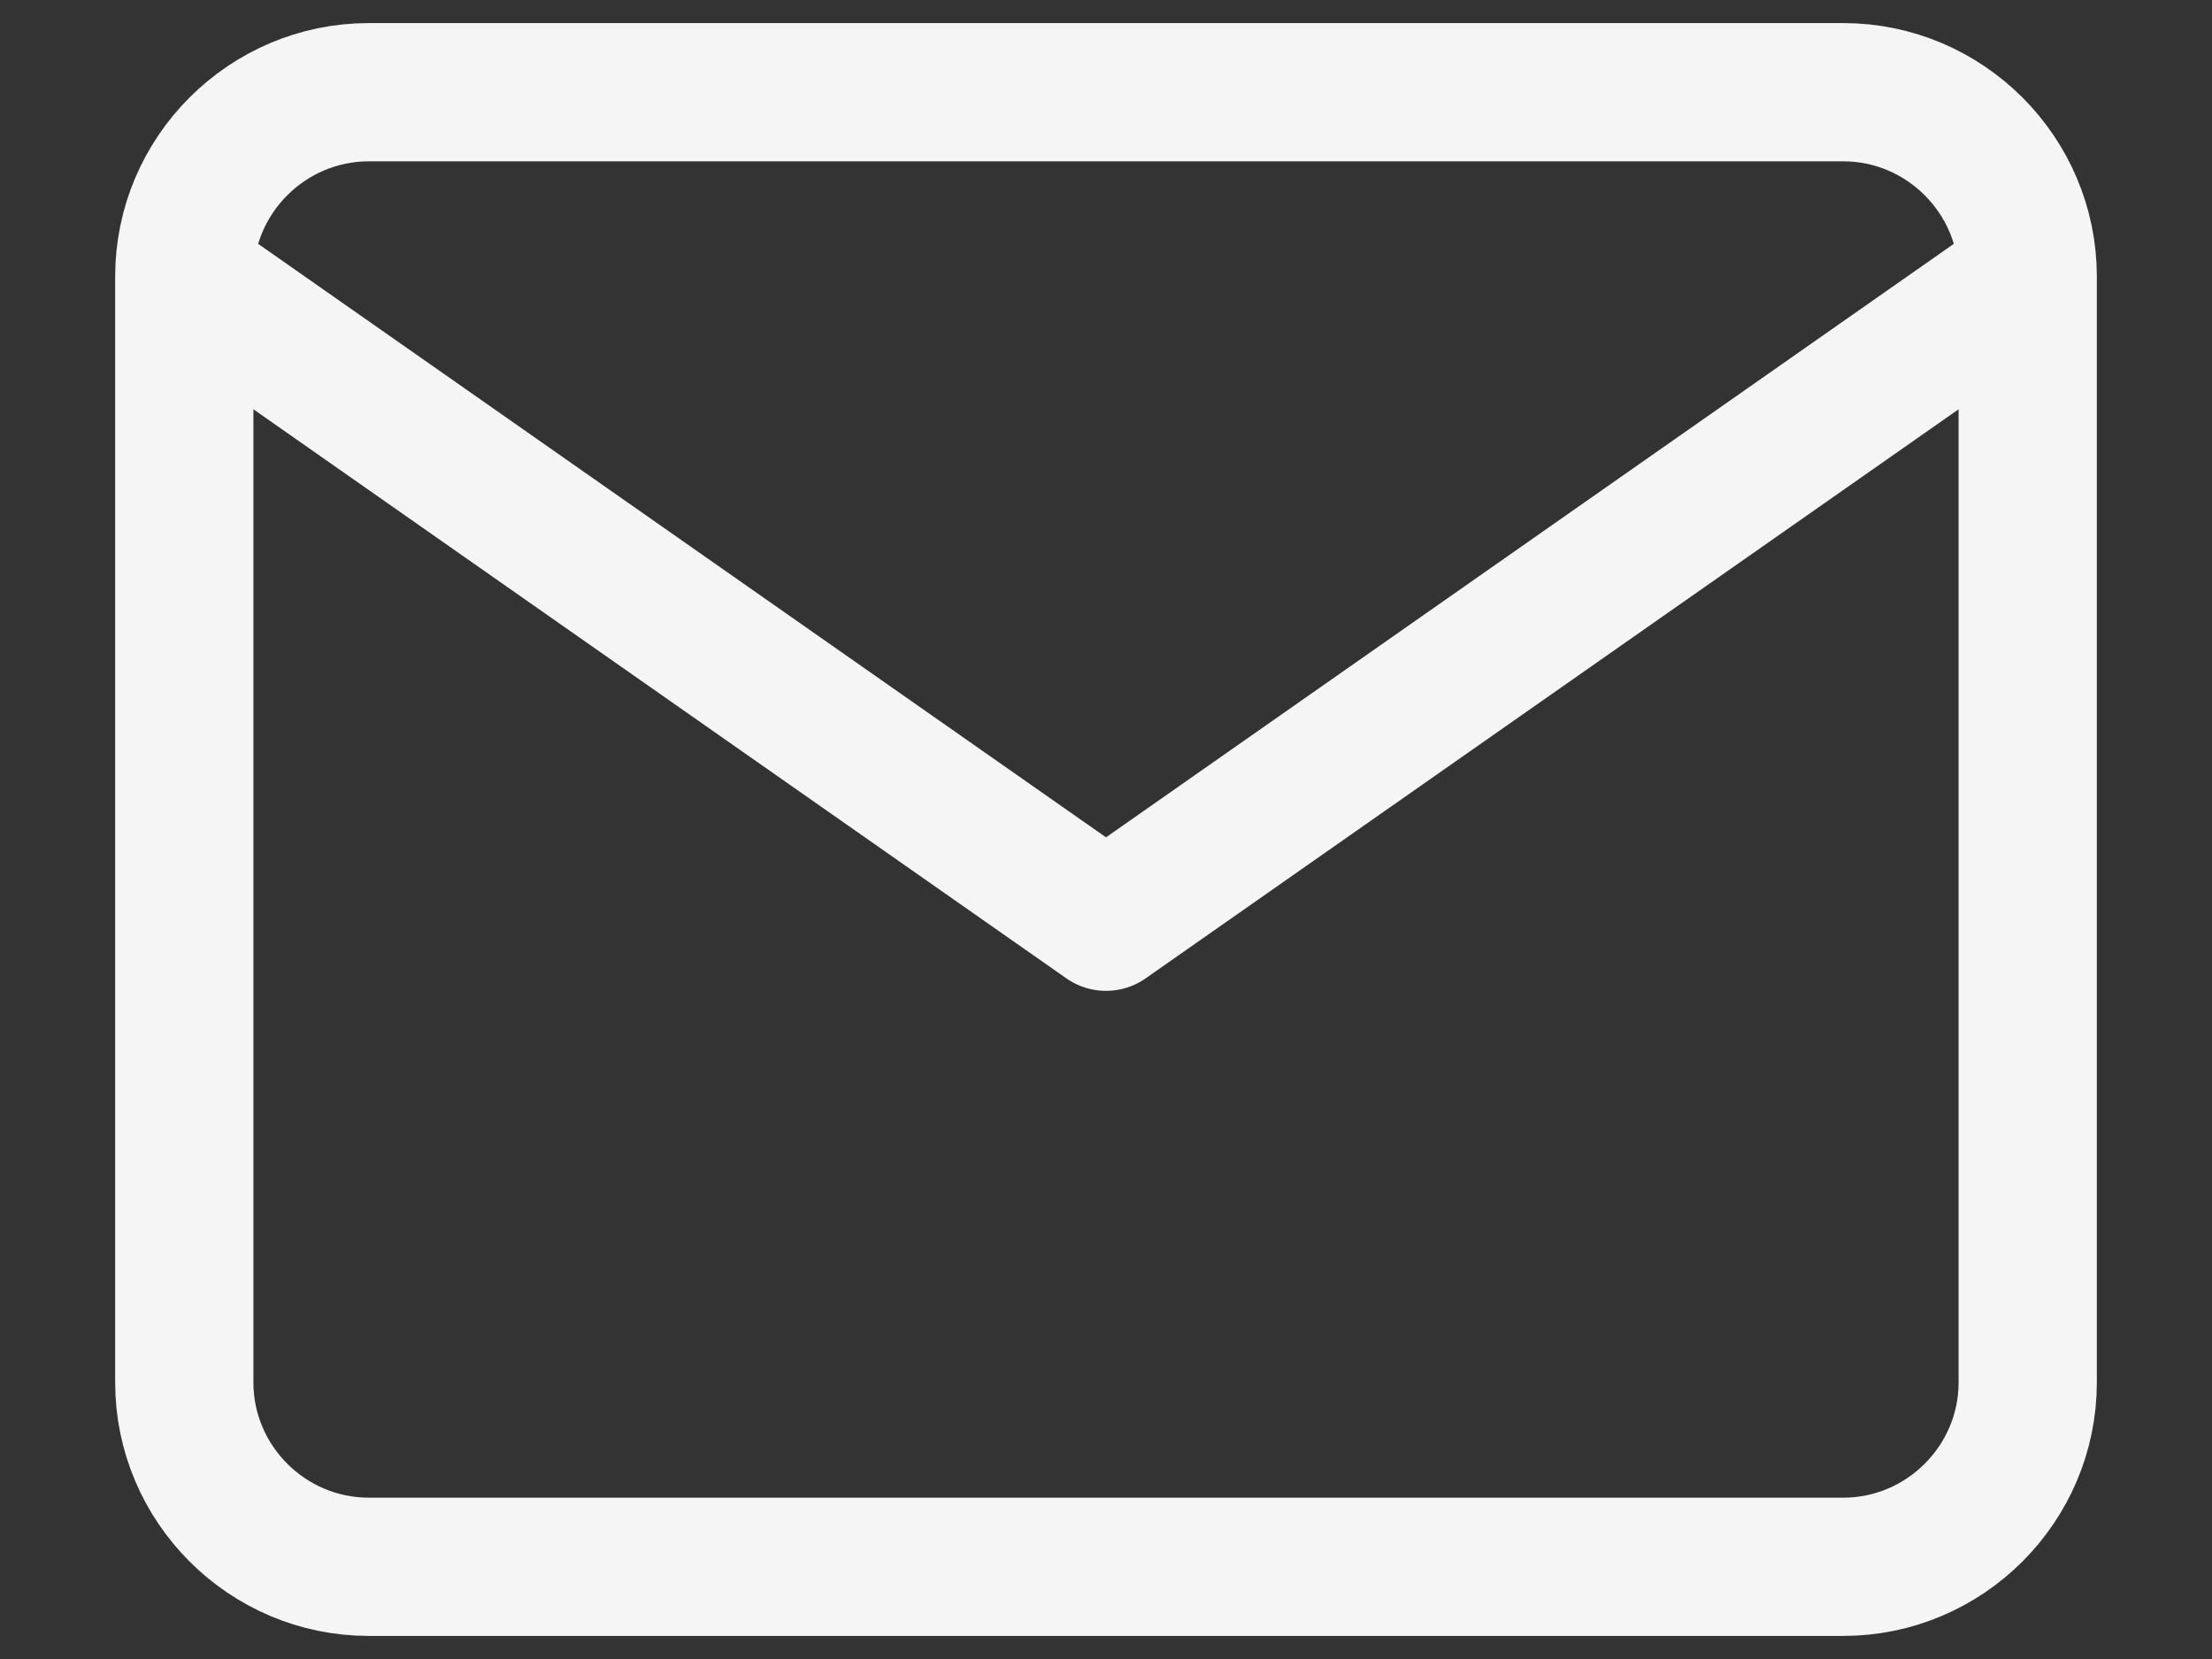 <svg width="16" height="12" viewBox="0 0 16 12" fill="none" xmlns="http://www.w3.org/2000/svg">
<rect x="0" y="0" width="16" height="12" fill="#333333" stroke="none"/>
<path d="M14.667 2C14.667 1.267 14.067 0.667 13.333 0.667H2.667C1.933 0.667 1.333 1.267 1.333 2M14.667 2V10C14.667 10.733 14.067 11.333 13.333 11.333H2.667C1.933 11.333 1.333 10.733 1.333 10V2M14.667 2L8 6.667L1.333 2" stroke="#F5F5F5" stroke-linecap="round" stroke-linejoin="round"/>
</svg>
